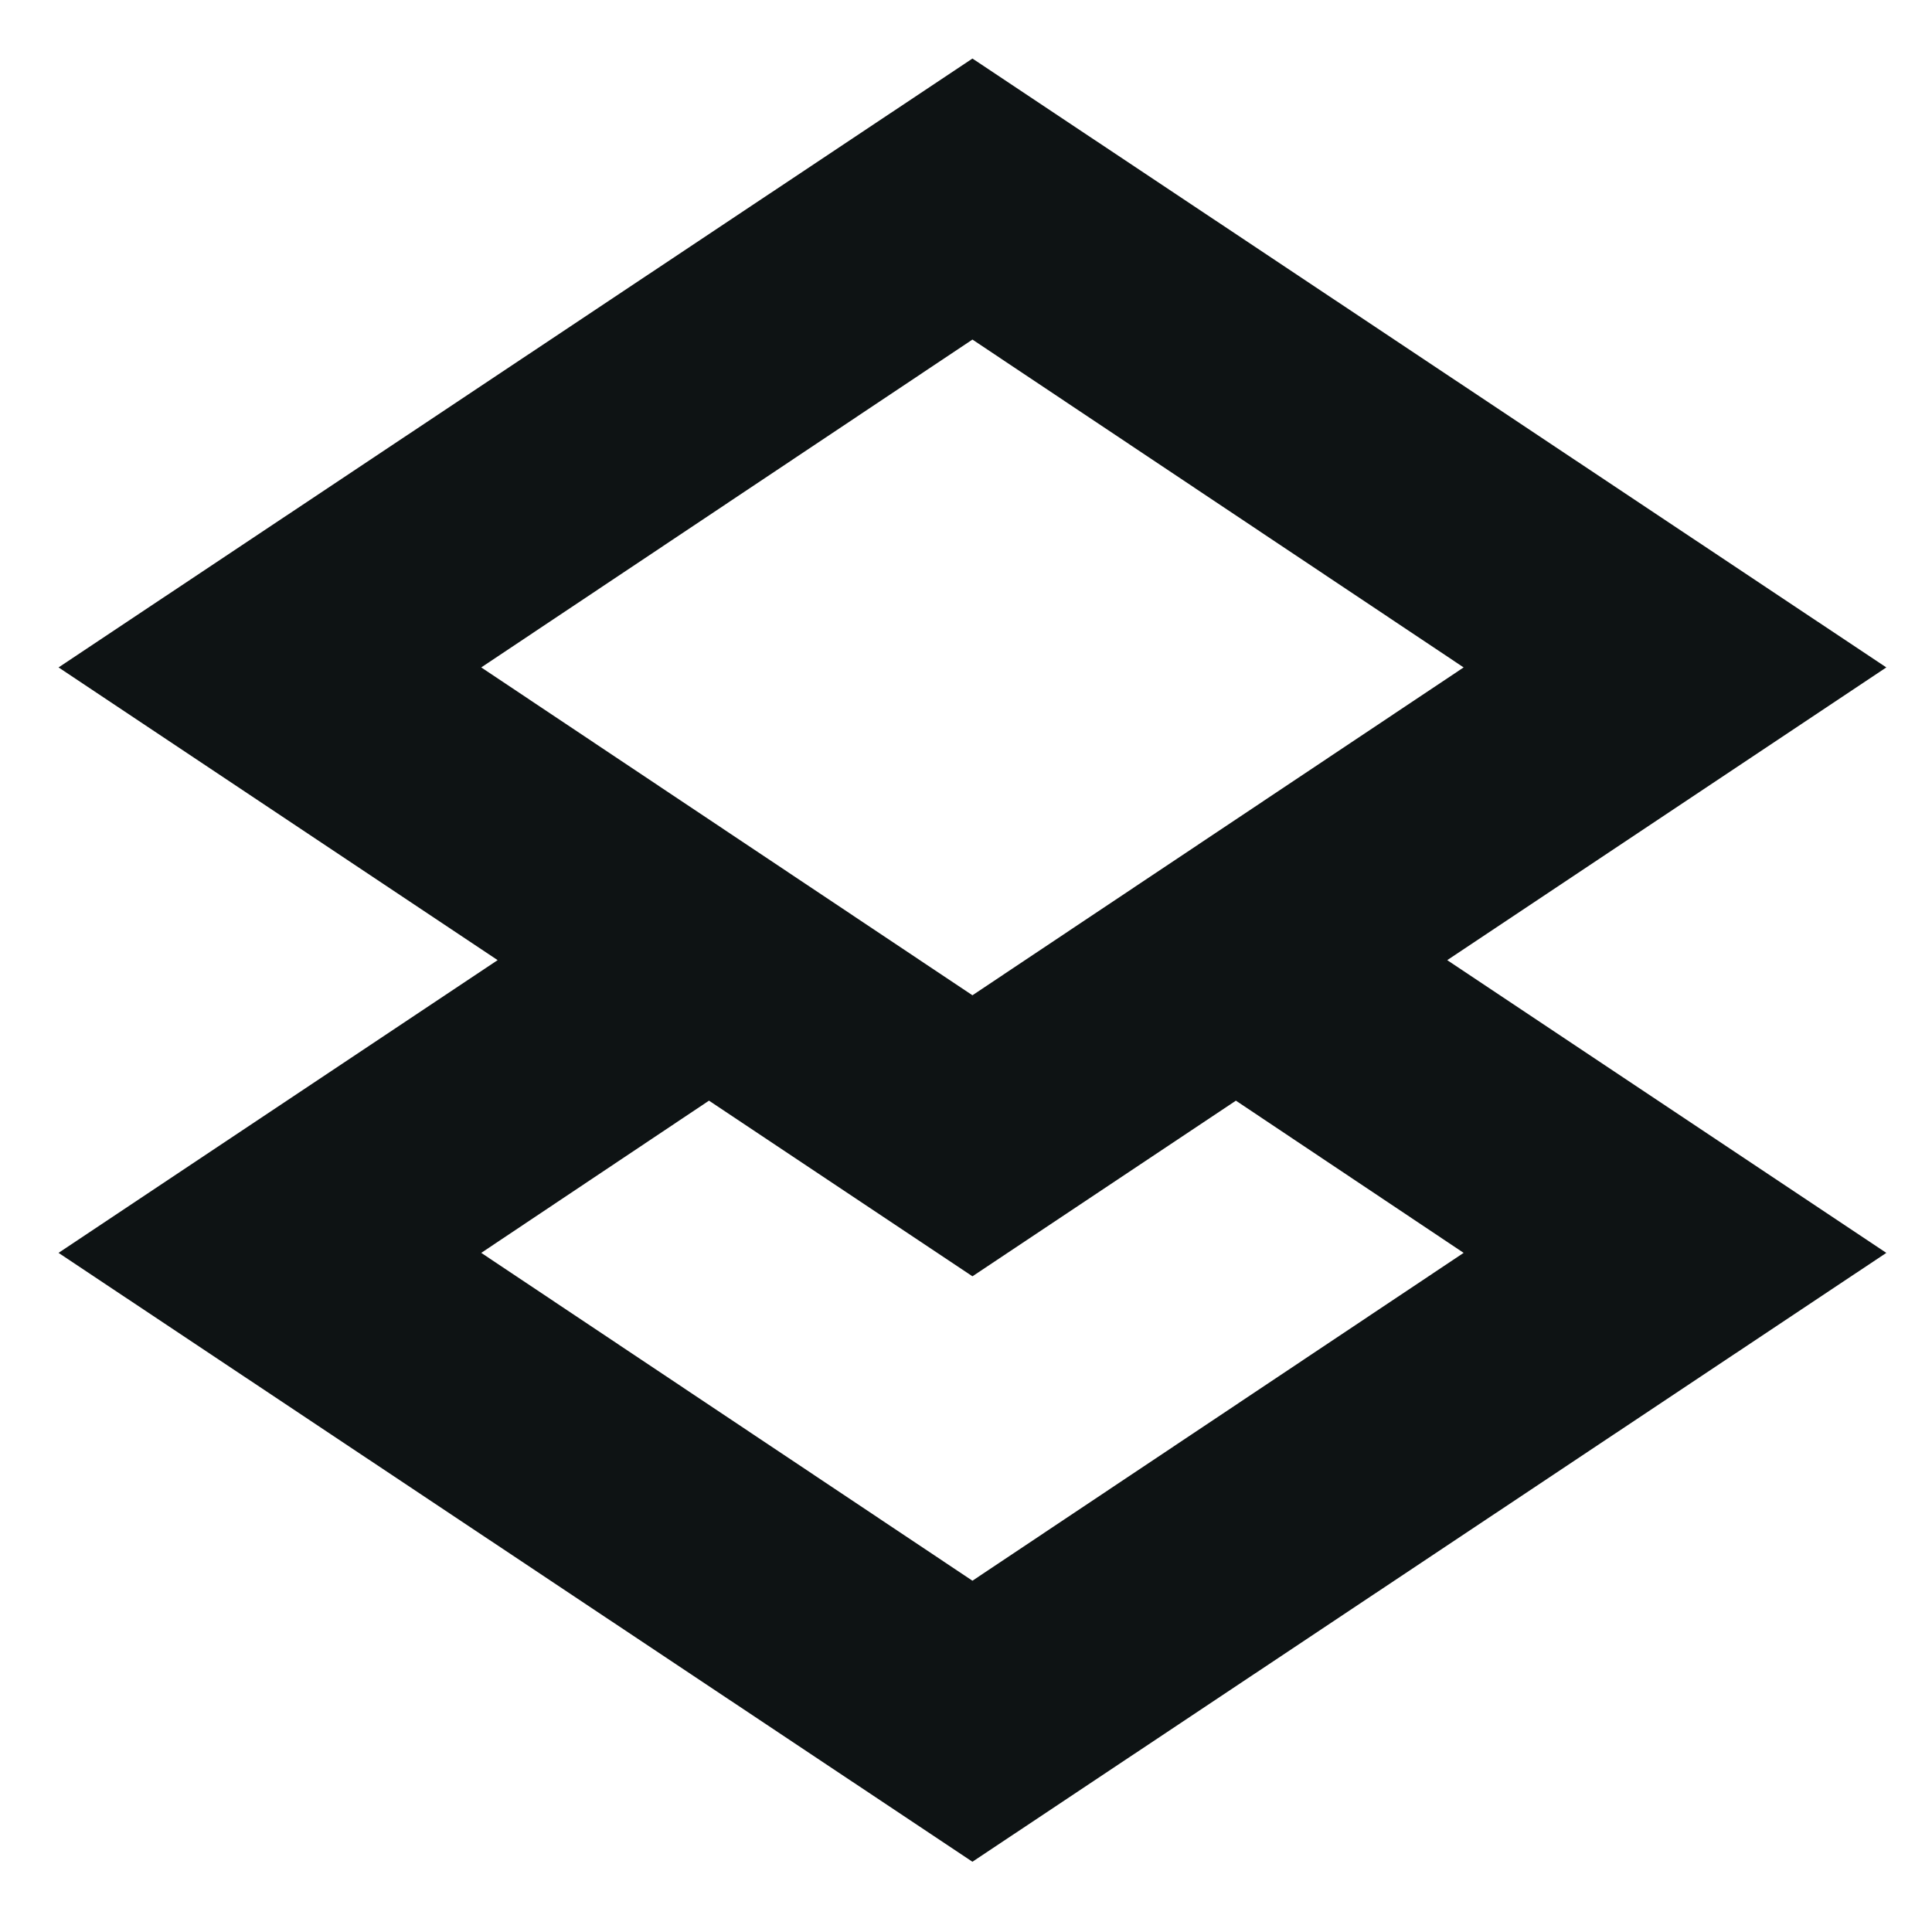 <svg width="33" height="33" viewBox="0 0 33 33" fill="none" xmlns="http://www.w3.org/2000/svg">
<path d="M32.22 11.4L16.61 1L1 11.4L8.5 16.4L1 21.4L16.61 31.8L32.22 21.4L24.72 16.4L32.22 11.4ZM16.61 5.8L25 11.4L16.61 17L8.22 11.4L16.61 5.8ZM25 21.4L16.61 27L8.22 21.4L12.11 18.8L16.61 21.8L21.11 18.8L25 21.4Z" fill="#0E1314"/>
</svg>
